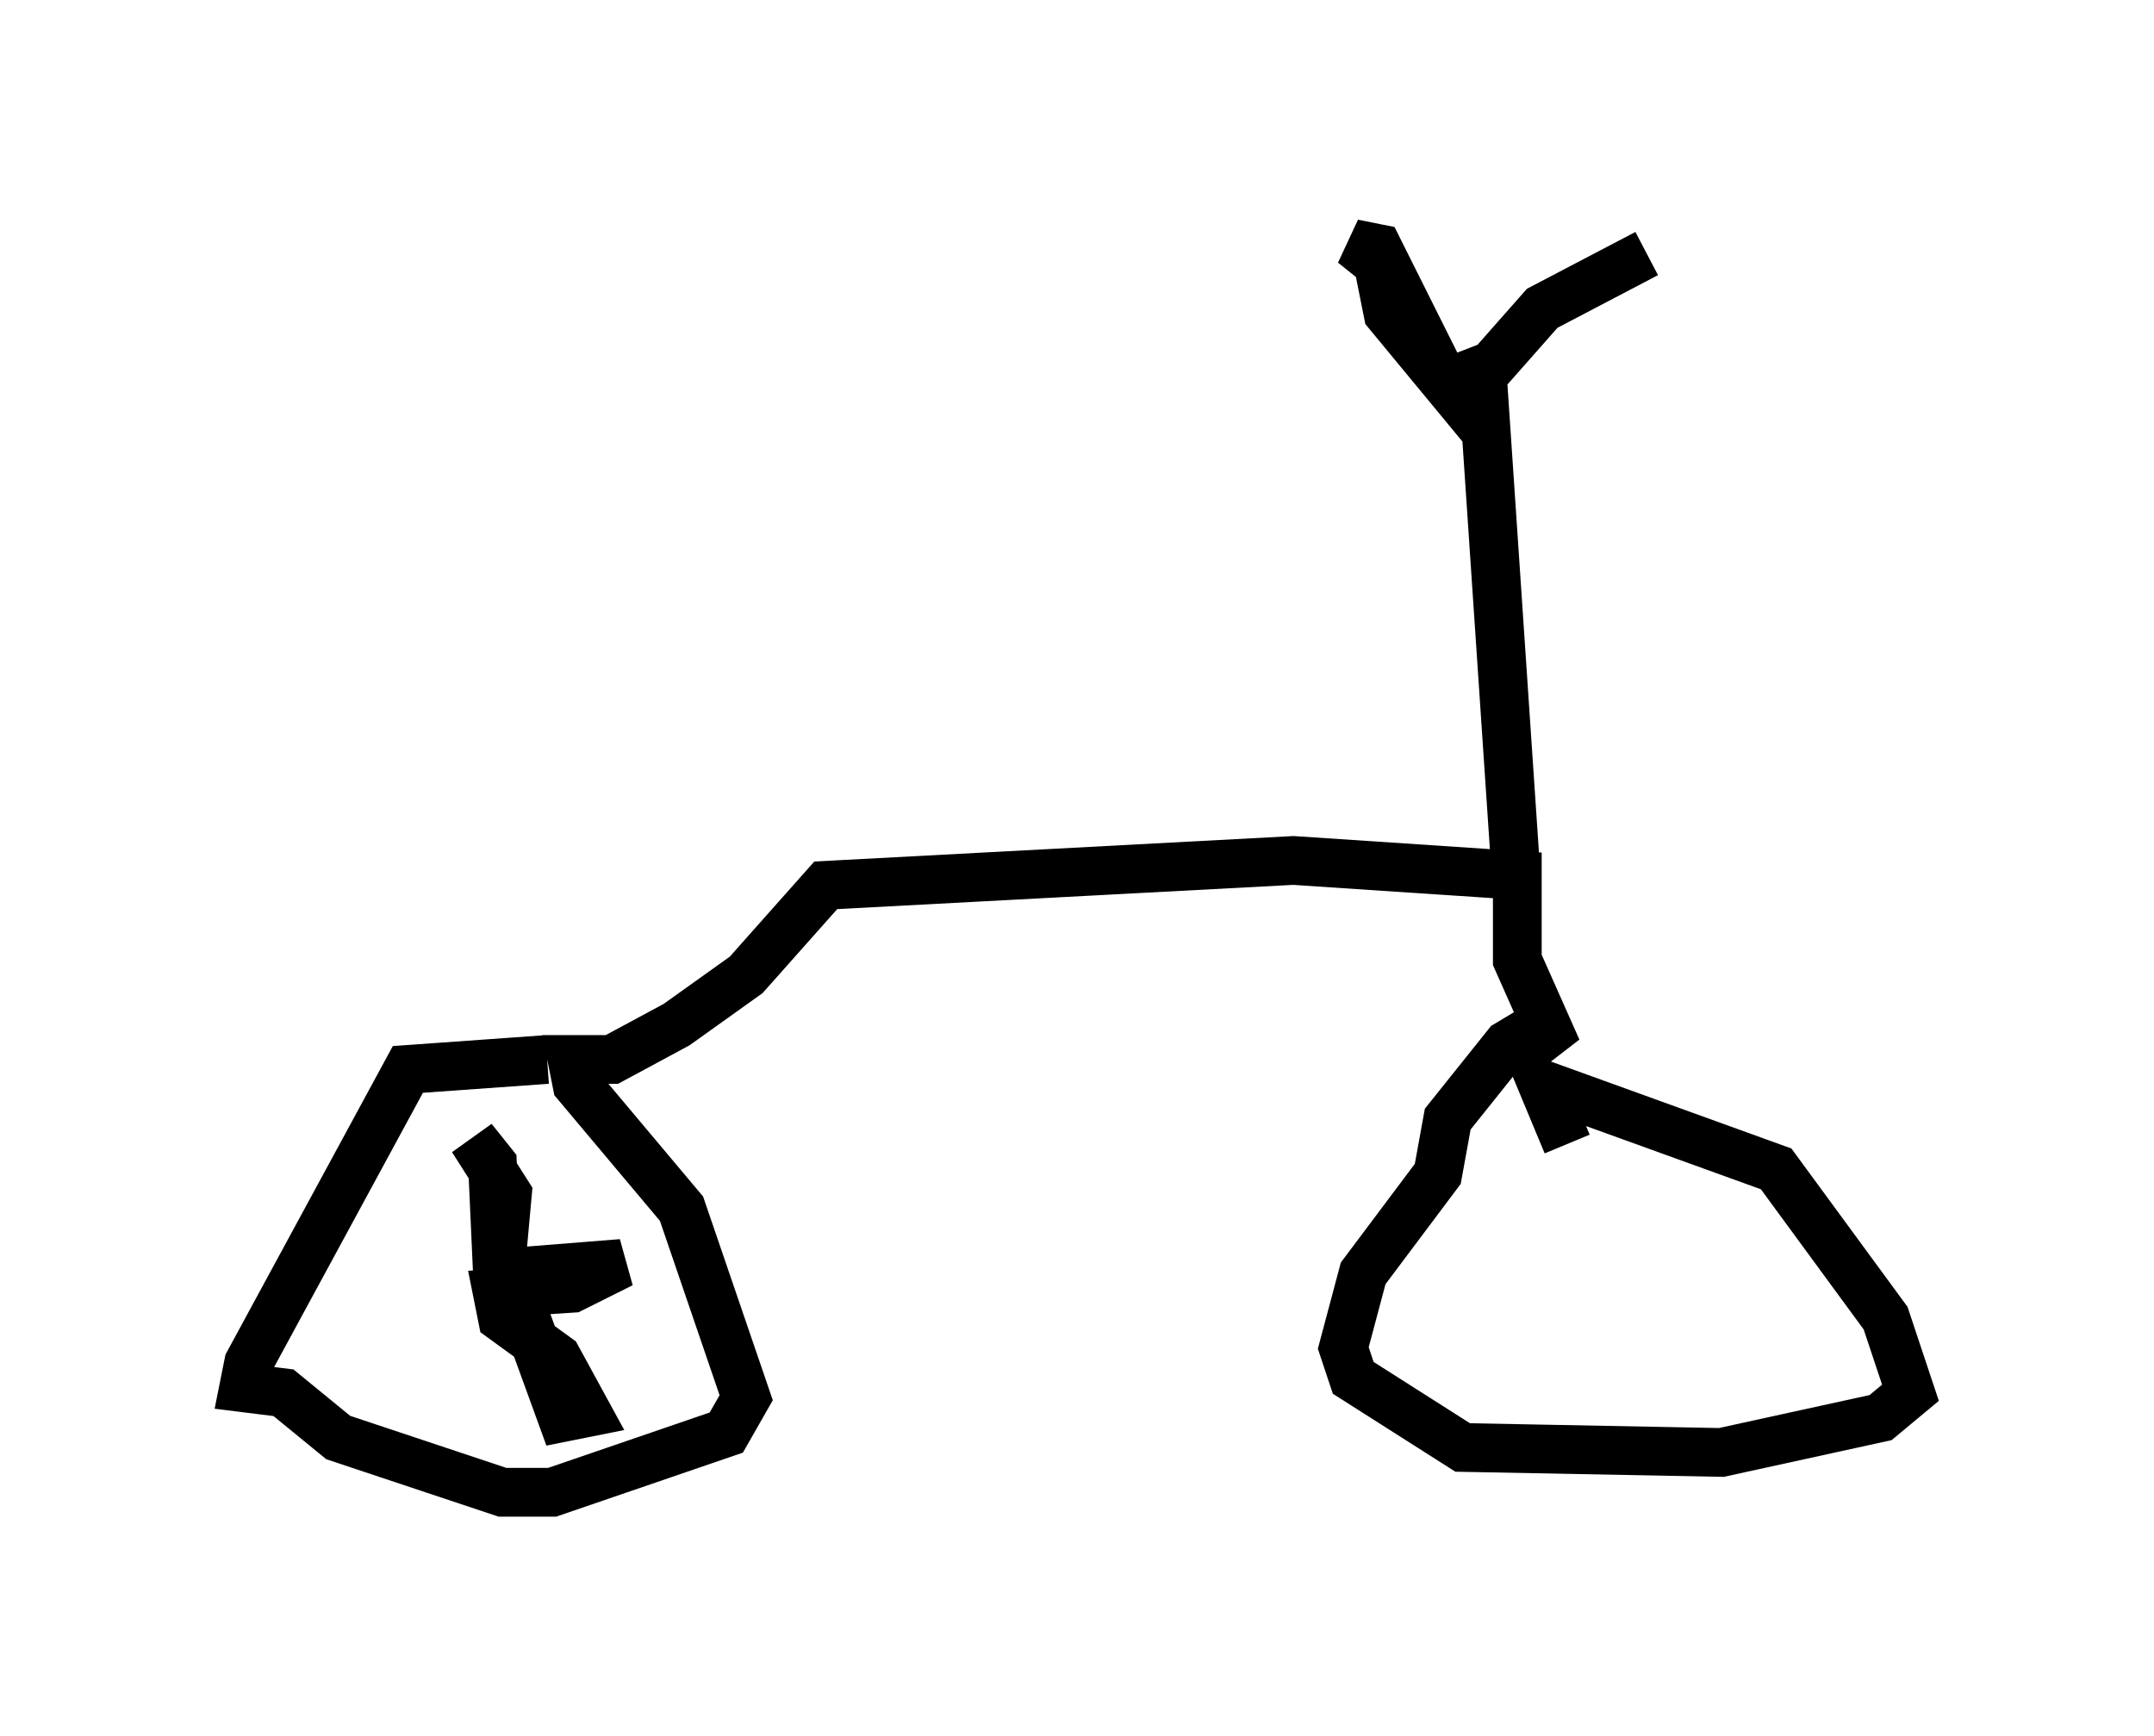 <?xml version="1.0" encoding="utf-8" ?>
<svg baseProfile="full" height="35.623" version="1.1" width="44.198" xmlns="http://www.w3.org/2000/svg" xmlns:ev="http://www.w3.org/2001/xml-events" xmlns:xlink="http://www.w3.org/1999/xlink"><defs /><rect fill="white" height="35.623" width="44.198" x="0" y="0" /><path d="M12.248, 22.354 m-1.021, -0.613 l-2.858, 0.204 -3.267, 6.023 l-0.102, 0.51 0.817, 0.102 l1.123, 0.919 3.369, 1.123 l1.021, 0.0 3.573, -1.225 l0.408, -0.715 -1.327, -3.879 l-2.144, -2.552 -0.102, -0.51 l0.817, 0.0 1.327, -0.715 l1.429, -1.021 1.633, -1.838 l9.596, -0.51 4.594, 0.306 l0.0, 1.735 0.817, 1.838 l-0.51, -0.408 -0.51, 0.306 l-1.225, 1.531 -0.204, 1.123 l-1.531, 2.042 -0.408, 1.531 l0.204, 0.613 2.246, 1.429 l5.308, 0.102 3.267, -0.715 l0.613, -0.51 -0.51, -1.531 l-2.246, -3.063 -4.798, -1.735 l0.51, 1.225 m-1.021, -5.104 l-0.715, -10.617 -0.306, -0.51 l0.306, 1.531 -1.94, -2.348 l-0.204, -1.021 -0.51, -0.408 l0.51, 0.102 1.327, 2.654 l0.51, 0.306 1.531, -1.735 l2.144, -1.123 m-23.479, 21.336 l-0.102, 0.102 m0.102, -1.021 l0.102, -1.123 -0.715, -1.123 l0.408, 0.51 0.102, 2.246 l2.552, -0.204 -1.021, 0.51 l-1.531, 0.102 0.102, 0.51 l1.123, 0.817 0.613, 1.123 l-0.51, 0.102 -0.817, -2.246 " fill="none" stroke="black" stroke-width="1" /></svg>